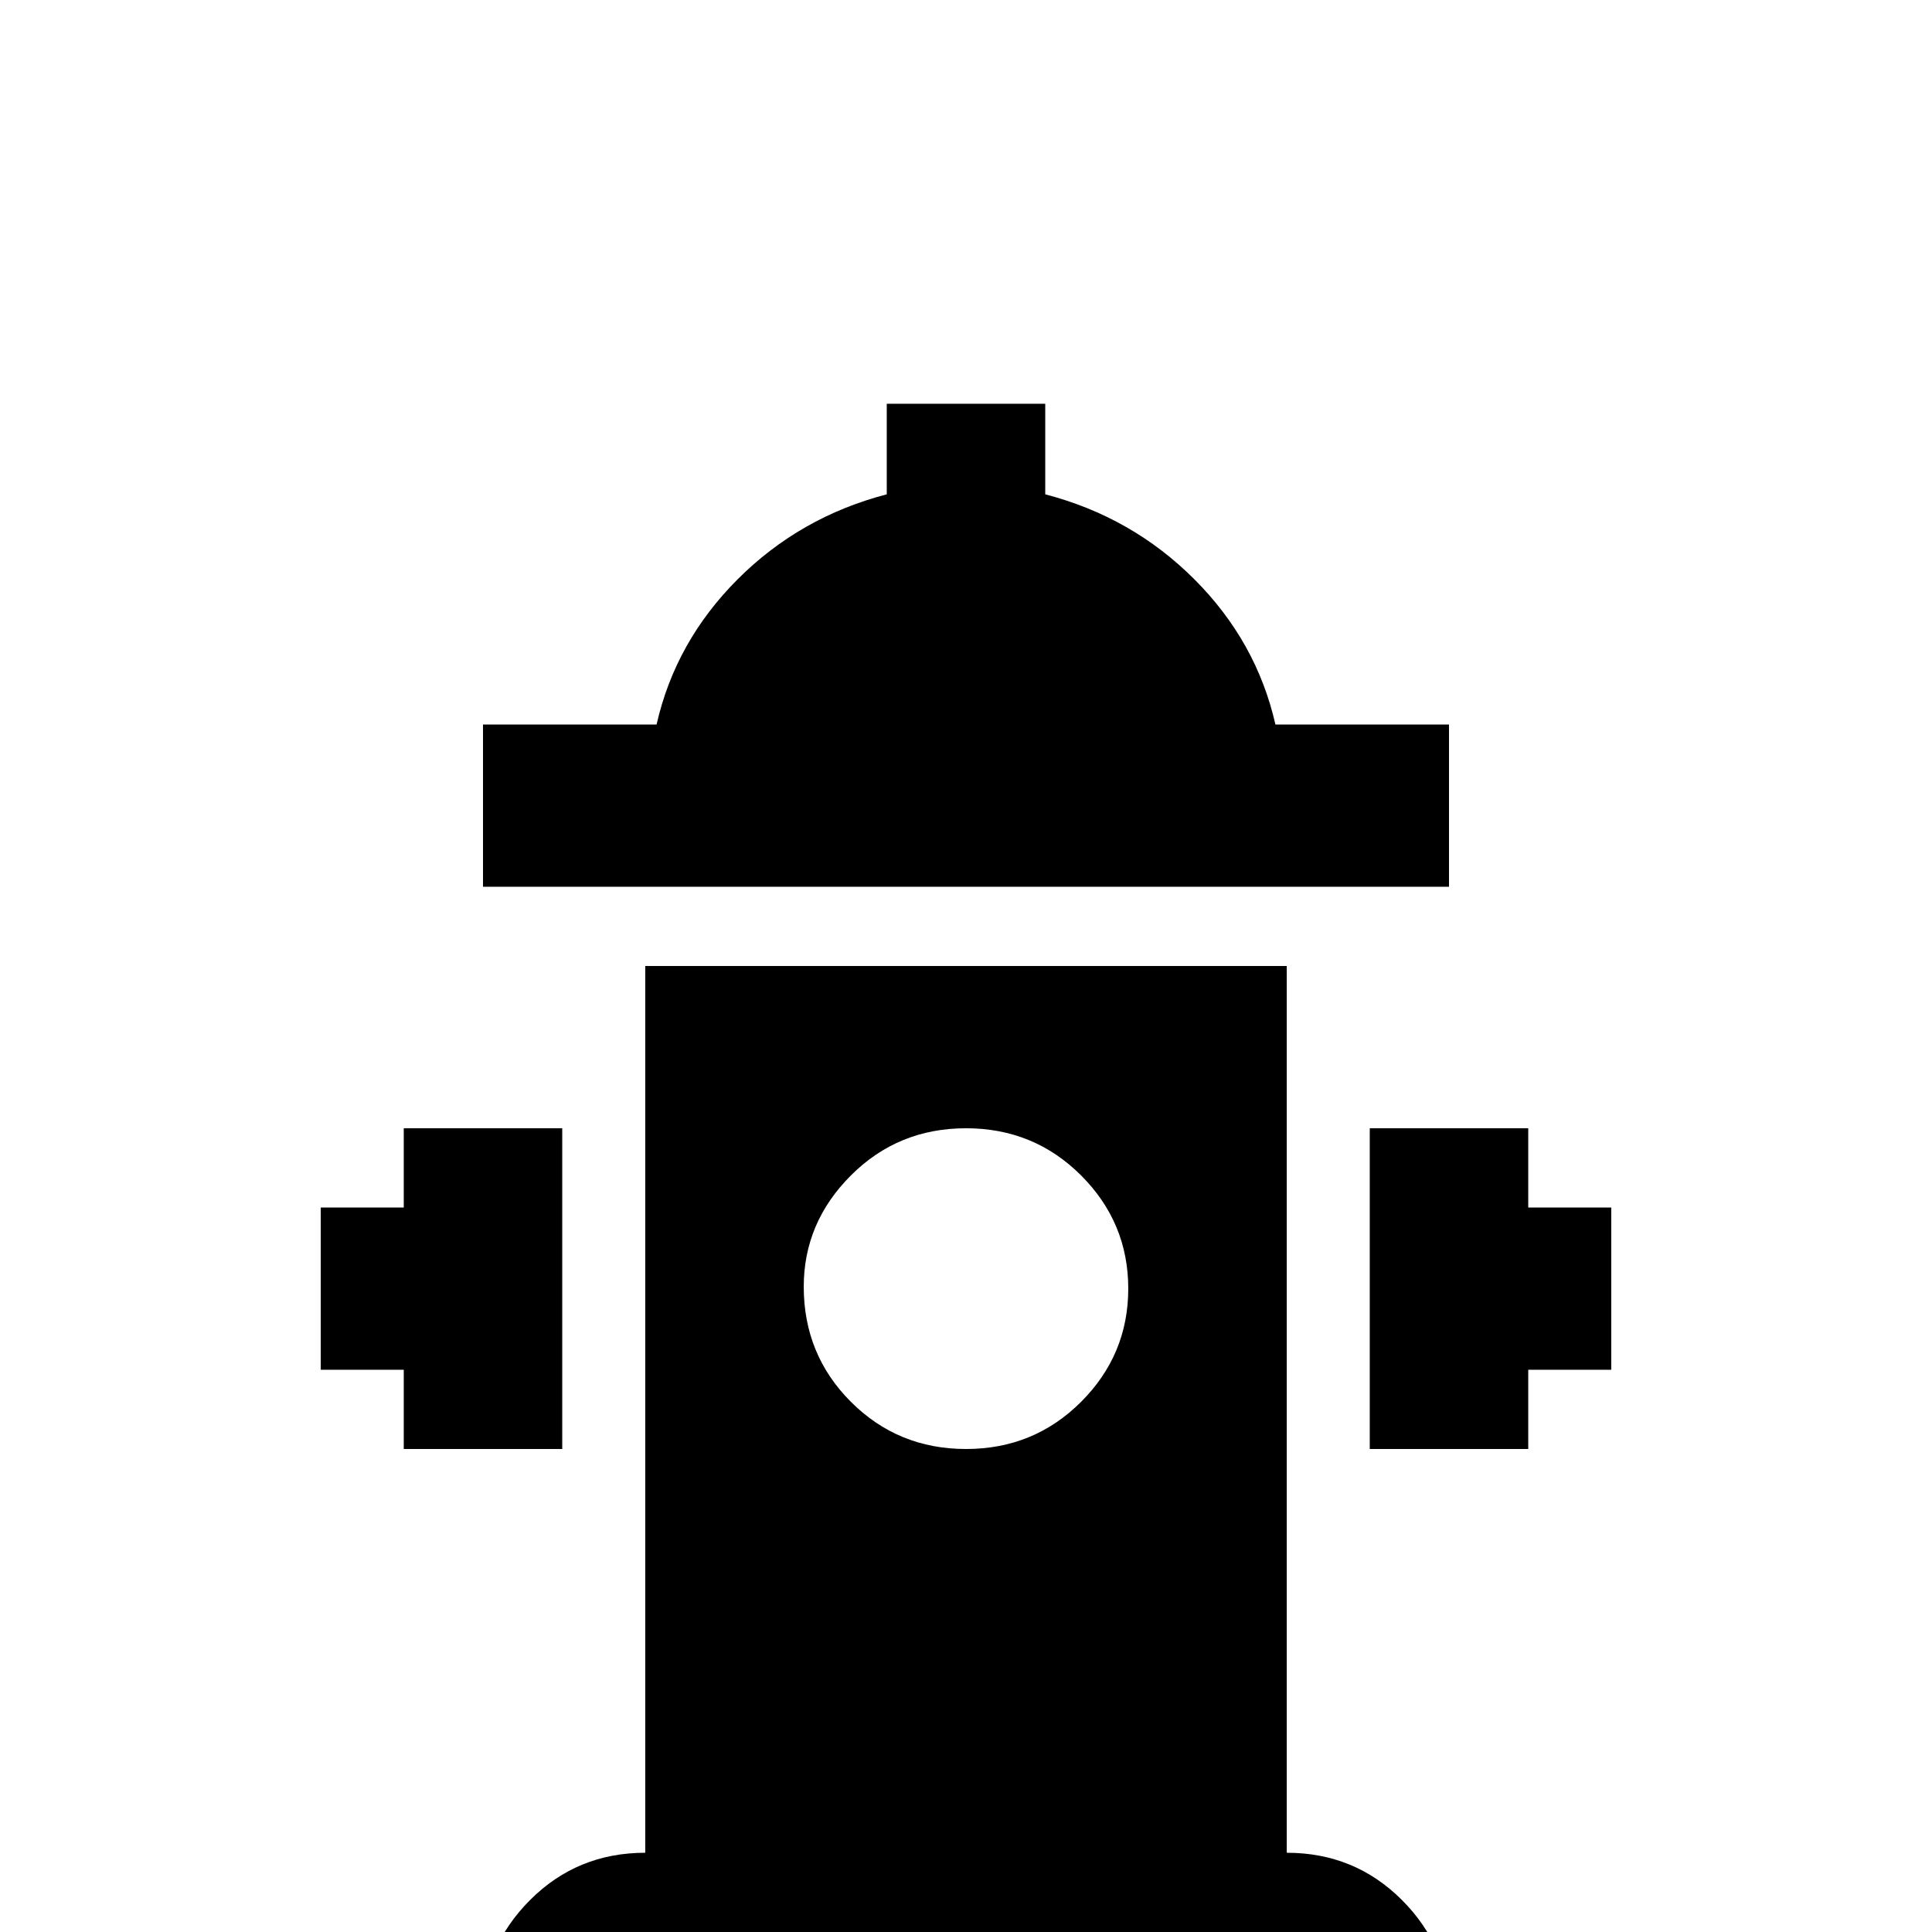 <svg xmlns="http://www.w3.org/2000/svg" viewBox="0 -512 512 512">
	<path fill="#000000" d="M107 -128V-149H85V-192H107V-213H149V-128ZM405 -192V-213H363V-128H405V-149H427V-192ZM384 -320H338Q333 -342 316.5 -358.5Q300 -375 277 -381V-405H235V-381Q212 -375 195.5 -358.5Q179 -342 174 -320H128V-277H384ZM384 21H128Q128 4 140.5 -8.5Q153 -21 171 -21V-256H341V-21Q359 -21 371.5 -8.5Q384 4 384 21ZM213 -171Q213 -153 225.5 -140.5Q238 -128 256 -128Q274 -128 286.5 -140.5Q299 -153 299 -170.5Q299 -188 286.5 -200.5Q274 -213 256 -213Q238 -213 225.5 -200.5Q213 -188 213 -171Z"/>
</svg>
